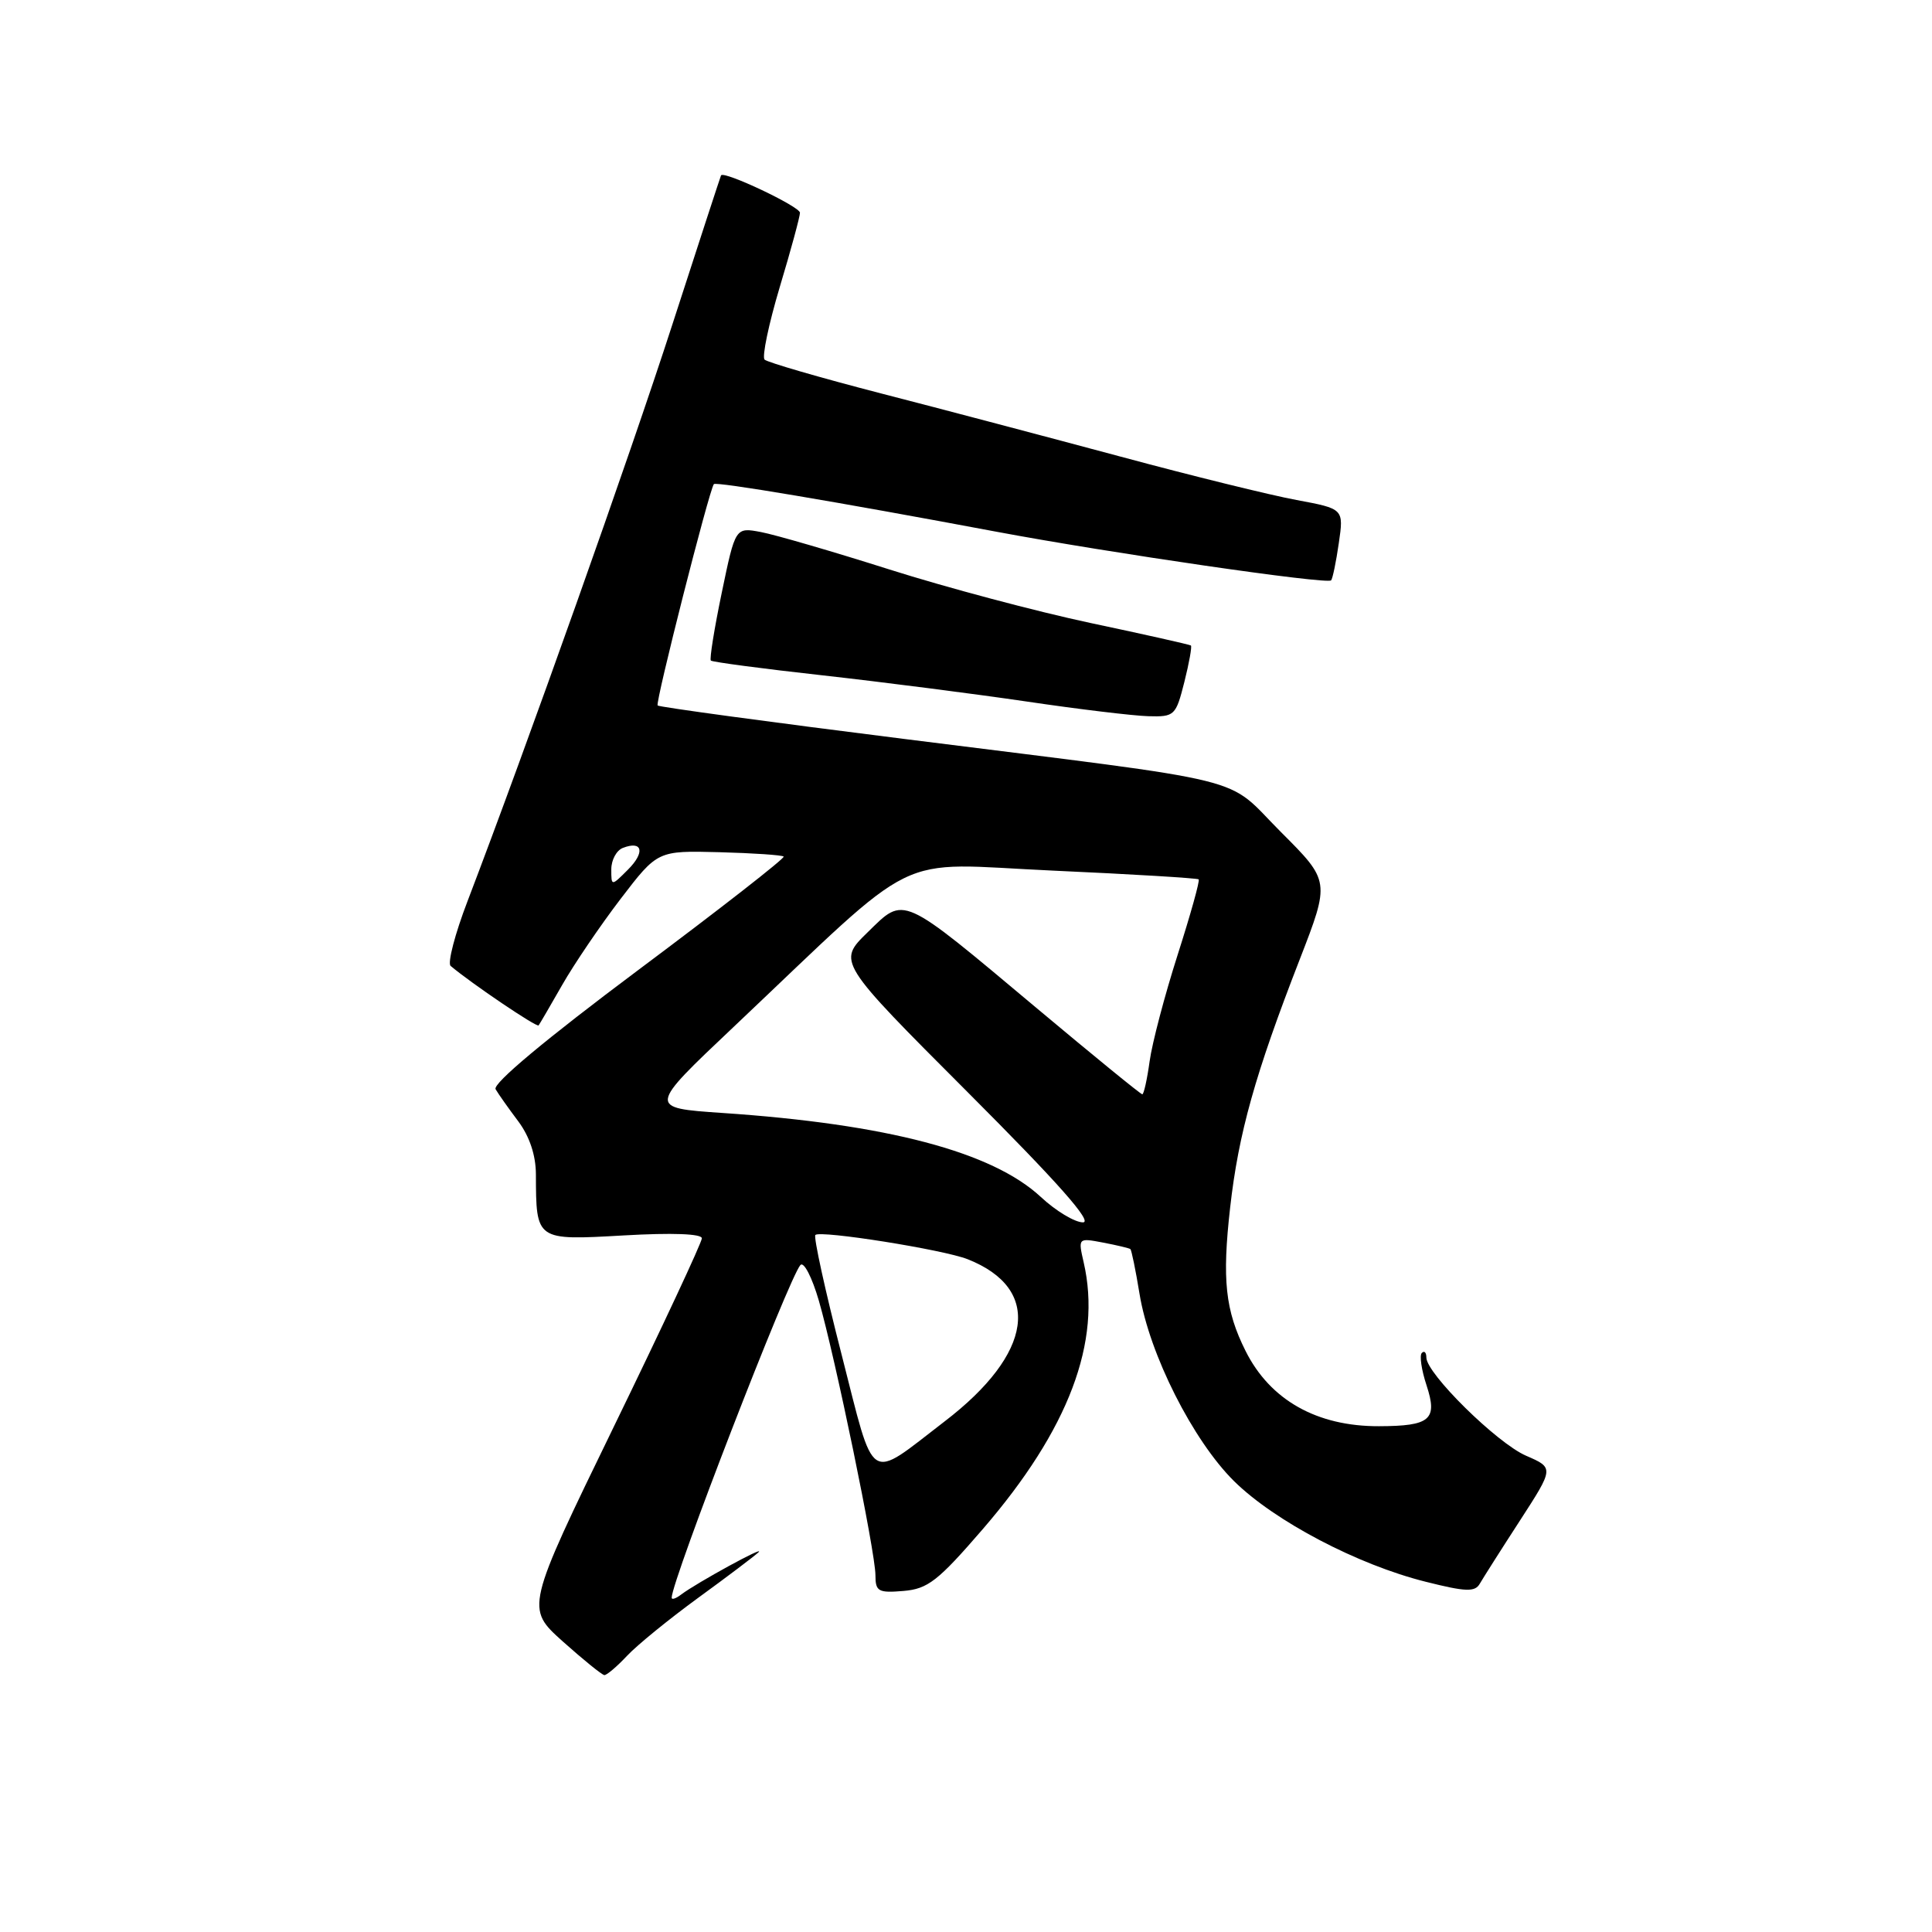 <?xml version="1.0" encoding="UTF-8" standalone="no"?>
<!DOCTYPE svg PUBLIC "-//W3C//DTD SVG 1.1//EN" "http://www.w3.org/Graphics/SVG/1.1/DTD/svg11.dtd" >
<svg xmlns="http://www.w3.org/2000/svg" xmlns:xlink="http://www.w3.org/1999/xlink" version="1.1" viewBox="0 0 256 256">
 <g >
 <path fill="currentColor"
d=" M 83.08 219.41 C 84.41 217.99 88.65 214.54 92.50 211.73 C 96.35 208.93 99.95 206.21 100.50 205.69 C 101.58 204.66 92.31 209.73 90.25 211.29 C 89.56 211.82 89.00 212.00 89.00 211.71 C 89.00 209.44 104.54 169.30 106.06 167.62 C 106.51 167.13 107.60 169.25 108.50 172.34 C 110.65 179.76 116.00 205.68 116.00 208.72 C 116.00 210.88 116.38 211.09 119.71 210.81 C 122.94 210.54 124.28 209.50 130.22 202.62 C 141.62 189.41 146.02 177.77 143.59 167.26 C 142.85 164.03 142.85 164.02 146.17 164.65 C 148.00 165.00 149.63 165.39 149.78 165.51 C 149.93 165.63 150.48 168.29 150.99 171.42 C 152.29 179.43 158.08 190.89 163.53 196.27 C 168.91 201.57 179.90 207.34 188.91 209.59 C 194.23 210.93 195.44 210.97 196.08 209.85 C 196.51 209.11 198.89 205.35 201.39 201.50 C 205.92 194.50 205.92 194.50 202.21 192.89 C 198.36 191.22 189.00 182.00 189.00 179.88 C 189.00 179.21 188.73 178.94 188.40 179.27 C 188.07 179.60 188.35 181.52 189.02 183.55 C 190.52 188.11 189.54 188.96 182.72 188.98 C 174.49 189.01 168.29 185.51 165.04 179.00 C 162.35 173.63 161.92 169.56 163.00 160.01 C 164.11 150.17 166.31 142.32 172.22 127.13 C 176.24 116.76 176.24 116.76 169.73 110.25 C 162.11 102.63 167.12 103.87 120.01 97.94 C 102.14 95.70 87.35 93.69 87.14 93.48 C 86.80 93.14 93.95 64.99 94.59 64.15 C 94.87 63.79 110.79 66.47 132.00 70.45 C 147.09 73.28 175.88 77.47 176.38 76.90 C 176.58 76.68 177.04 74.46 177.40 71.96 C 178.06 67.42 178.06 67.42 171.78 66.25 C 168.33 65.61 157.85 63.03 148.50 60.51 C 139.15 58.00 124.86 54.22 116.74 52.13 C 108.62 50.03 101.68 48.01 101.31 47.65 C 100.95 47.28 101.85 42.96 103.32 38.04 C 104.80 33.13 106.00 28.69 106.00 28.19 C 106.00 27.37 95.90 22.59 95.54 23.24 C 95.47 23.38 92.56 32.27 89.09 43.00 C 83.41 60.57 69.86 98.71 61.95 119.41 C 60.28 123.76 59.28 127.62 59.71 127.99 C 62.46 130.31 71.14 136.18 71.37 135.87 C 71.52 135.67 72.93 133.25 74.50 130.50 C 76.07 127.75 79.55 122.62 82.24 119.10 C 87.13 112.71 87.13 112.71 95.30 112.92 C 99.80 113.04 103.64 113.30 103.84 113.50 C 104.04 113.70 95.38 120.46 84.59 128.52 C 72.26 137.74 65.24 143.60 65.67 144.33 C 66.05 144.98 67.40 146.89 68.68 148.59 C 70.17 150.59 71.00 153.08 71.01 155.59 C 71.04 164.41 70.97 164.36 82.65 163.70 C 89.08 163.33 93.00 163.48 93.00 164.08 C 93.00 164.62 87.75 175.86 81.32 189.07 C 69.65 213.08 69.65 213.08 74.57 217.50 C 77.28 219.92 79.76 221.93 80.08 221.96 C 80.39 221.98 81.74 220.84 83.08 219.41 Z  M 156.93 90.38 C 157.57 87.84 157.96 85.65 157.80 85.53 C 157.63 85.41 151.65 84.06 144.50 82.55 C 137.35 81.03 125.36 77.84 117.86 75.46 C 110.36 73.08 102.69 70.85 100.83 70.50 C 97.44 69.86 97.44 69.86 95.64 78.52 C 94.65 83.28 94.00 87.33 94.19 87.53 C 94.39 87.72 101.06 88.61 109.02 89.49 C 116.99 90.38 129.12 91.94 136.00 92.95 C 142.88 93.97 150.13 94.84 152.13 94.90 C 155.64 95.00 155.80 94.84 156.93 90.38 Z  M 111.51 179.46 C 109.34 171.01 107.78 163.89 108.04 163.64 C 108.70 162.99 124.99 165.58 128.21 166.85 C 138.14 170.77 136.92 179.35 125.16 188.35 C 114.85 196.26 116.00 197.01 111.51 179.46 Z  M 137.91 158.60 C 131.47 152.62 117.53 148.94 95.68 147.47 C 85.86 146.80 85.86 146.80 97.18 136.10 C 122.49 112.16 117.95 114.38 139.50 115.36 C 149.95 115.83 158.65 116.36 158.83 116.52 C 159.01 116.68 157.75 121.19 156.04 126.53 C 154.33 131.88 152.66 138.22 152.33 140.63 C 152.00 143.03 151.56 145.00 151.36 145.00 C 151.15 145.00 144.88 139.88 137.42 133.63 C 119.21 118.37 119.92 118.69 114.96 123.54 C 110.96 127.44 110.96 127.44 128.22 144.72 C 140.20 156.71 144.87 161.99 143.49 161.97 C 142.40 161.96 139.88 160.44 137.91 158.60 Z  M 81.00 115.19 C 81.00 113.95 81.69 112.67 82.54 112.35 C 85.15 111.34 85.51 112.94 83.19 115.25 C 81.00 117.44 81.00 117.44 81.00 115.19 Z "/>
</g>
</svg>
